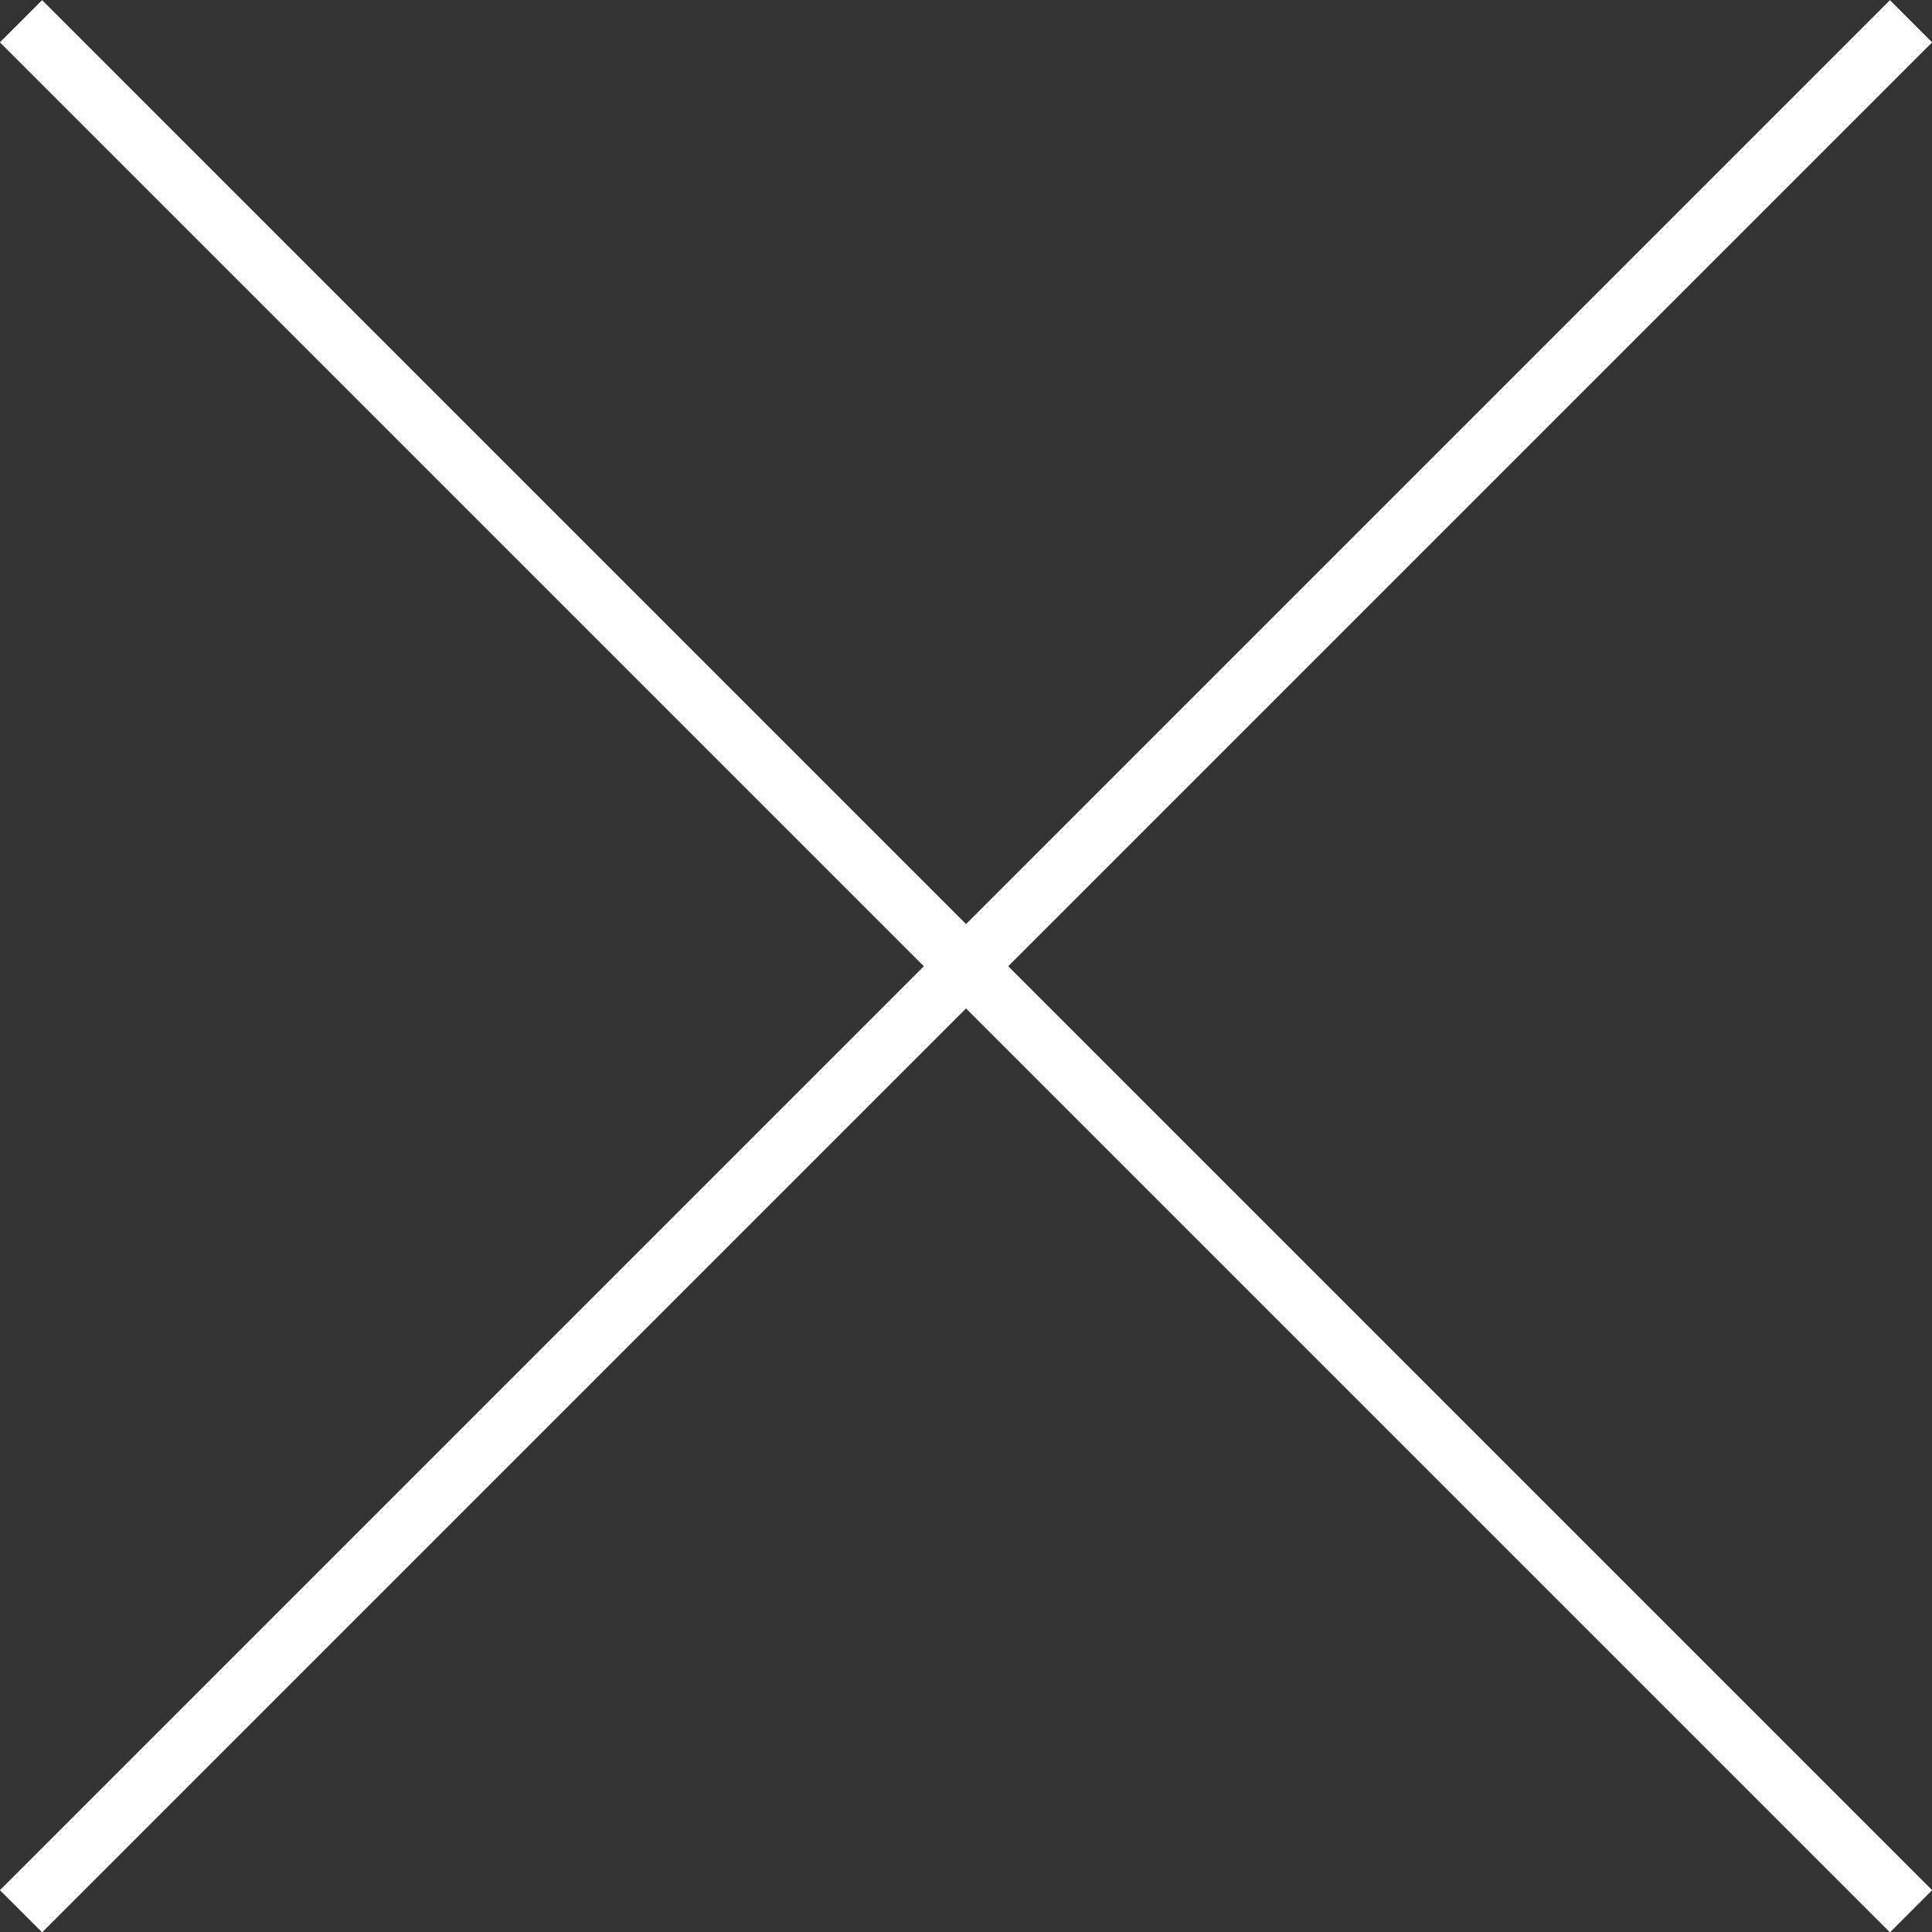 <?xml version="1.0" encoding="UTF-8" standalone="no"?>
<!-- Created with Inkscape (http://www.inkscape.org/) -->

<svg
   xmlns:dc="http://purl.org/dc/elements/1.1/"
   xmlns:cc="http://creativecommons.org/ns#"
   xmlns:rdf="http://www.w3.org/1999/02/22-rdf-syntax-ns#"
   xmlns:svg="http://www.w3.org/2000/svg"
   xmlns="http://www.w3.org/2000/svg"
   version="1.1"
   width="161.906"
   height="161.938"
   id="svg3775">
  <rect width="100%" height="100%" fill="#333333" stroke="none"/>
  <defs
     id="defs3777" />
  <g
     transform="translate(-11.938,-12.281)"
     id="layer1">
    <path
       d="m 13.699,14.061 158.389,158.389 0,0 0,0 0,0 0,0 0,0"
       id="path3785"
       style="fill:none;stroke:#ffffff;stroke-width:5;stroke-linecap:butt;stroke-linejoin:miter;stroke-miterlimit:4;stroke-opacity:1;stroke-dasharray:none" />
    <path
       d="M 172.088,14.061 13.699,172.45 l 0,0 0,0 0,0"
       id="path3787"
       style="fill:none;stroke:#ffffff;stroke-width:5;stroke-linecap:butt;stroke-linejoin:miter;stroke-miterlimit:4;stroke-opacity:1;stroke-dasharray:none" />
  </g>
</svg>
